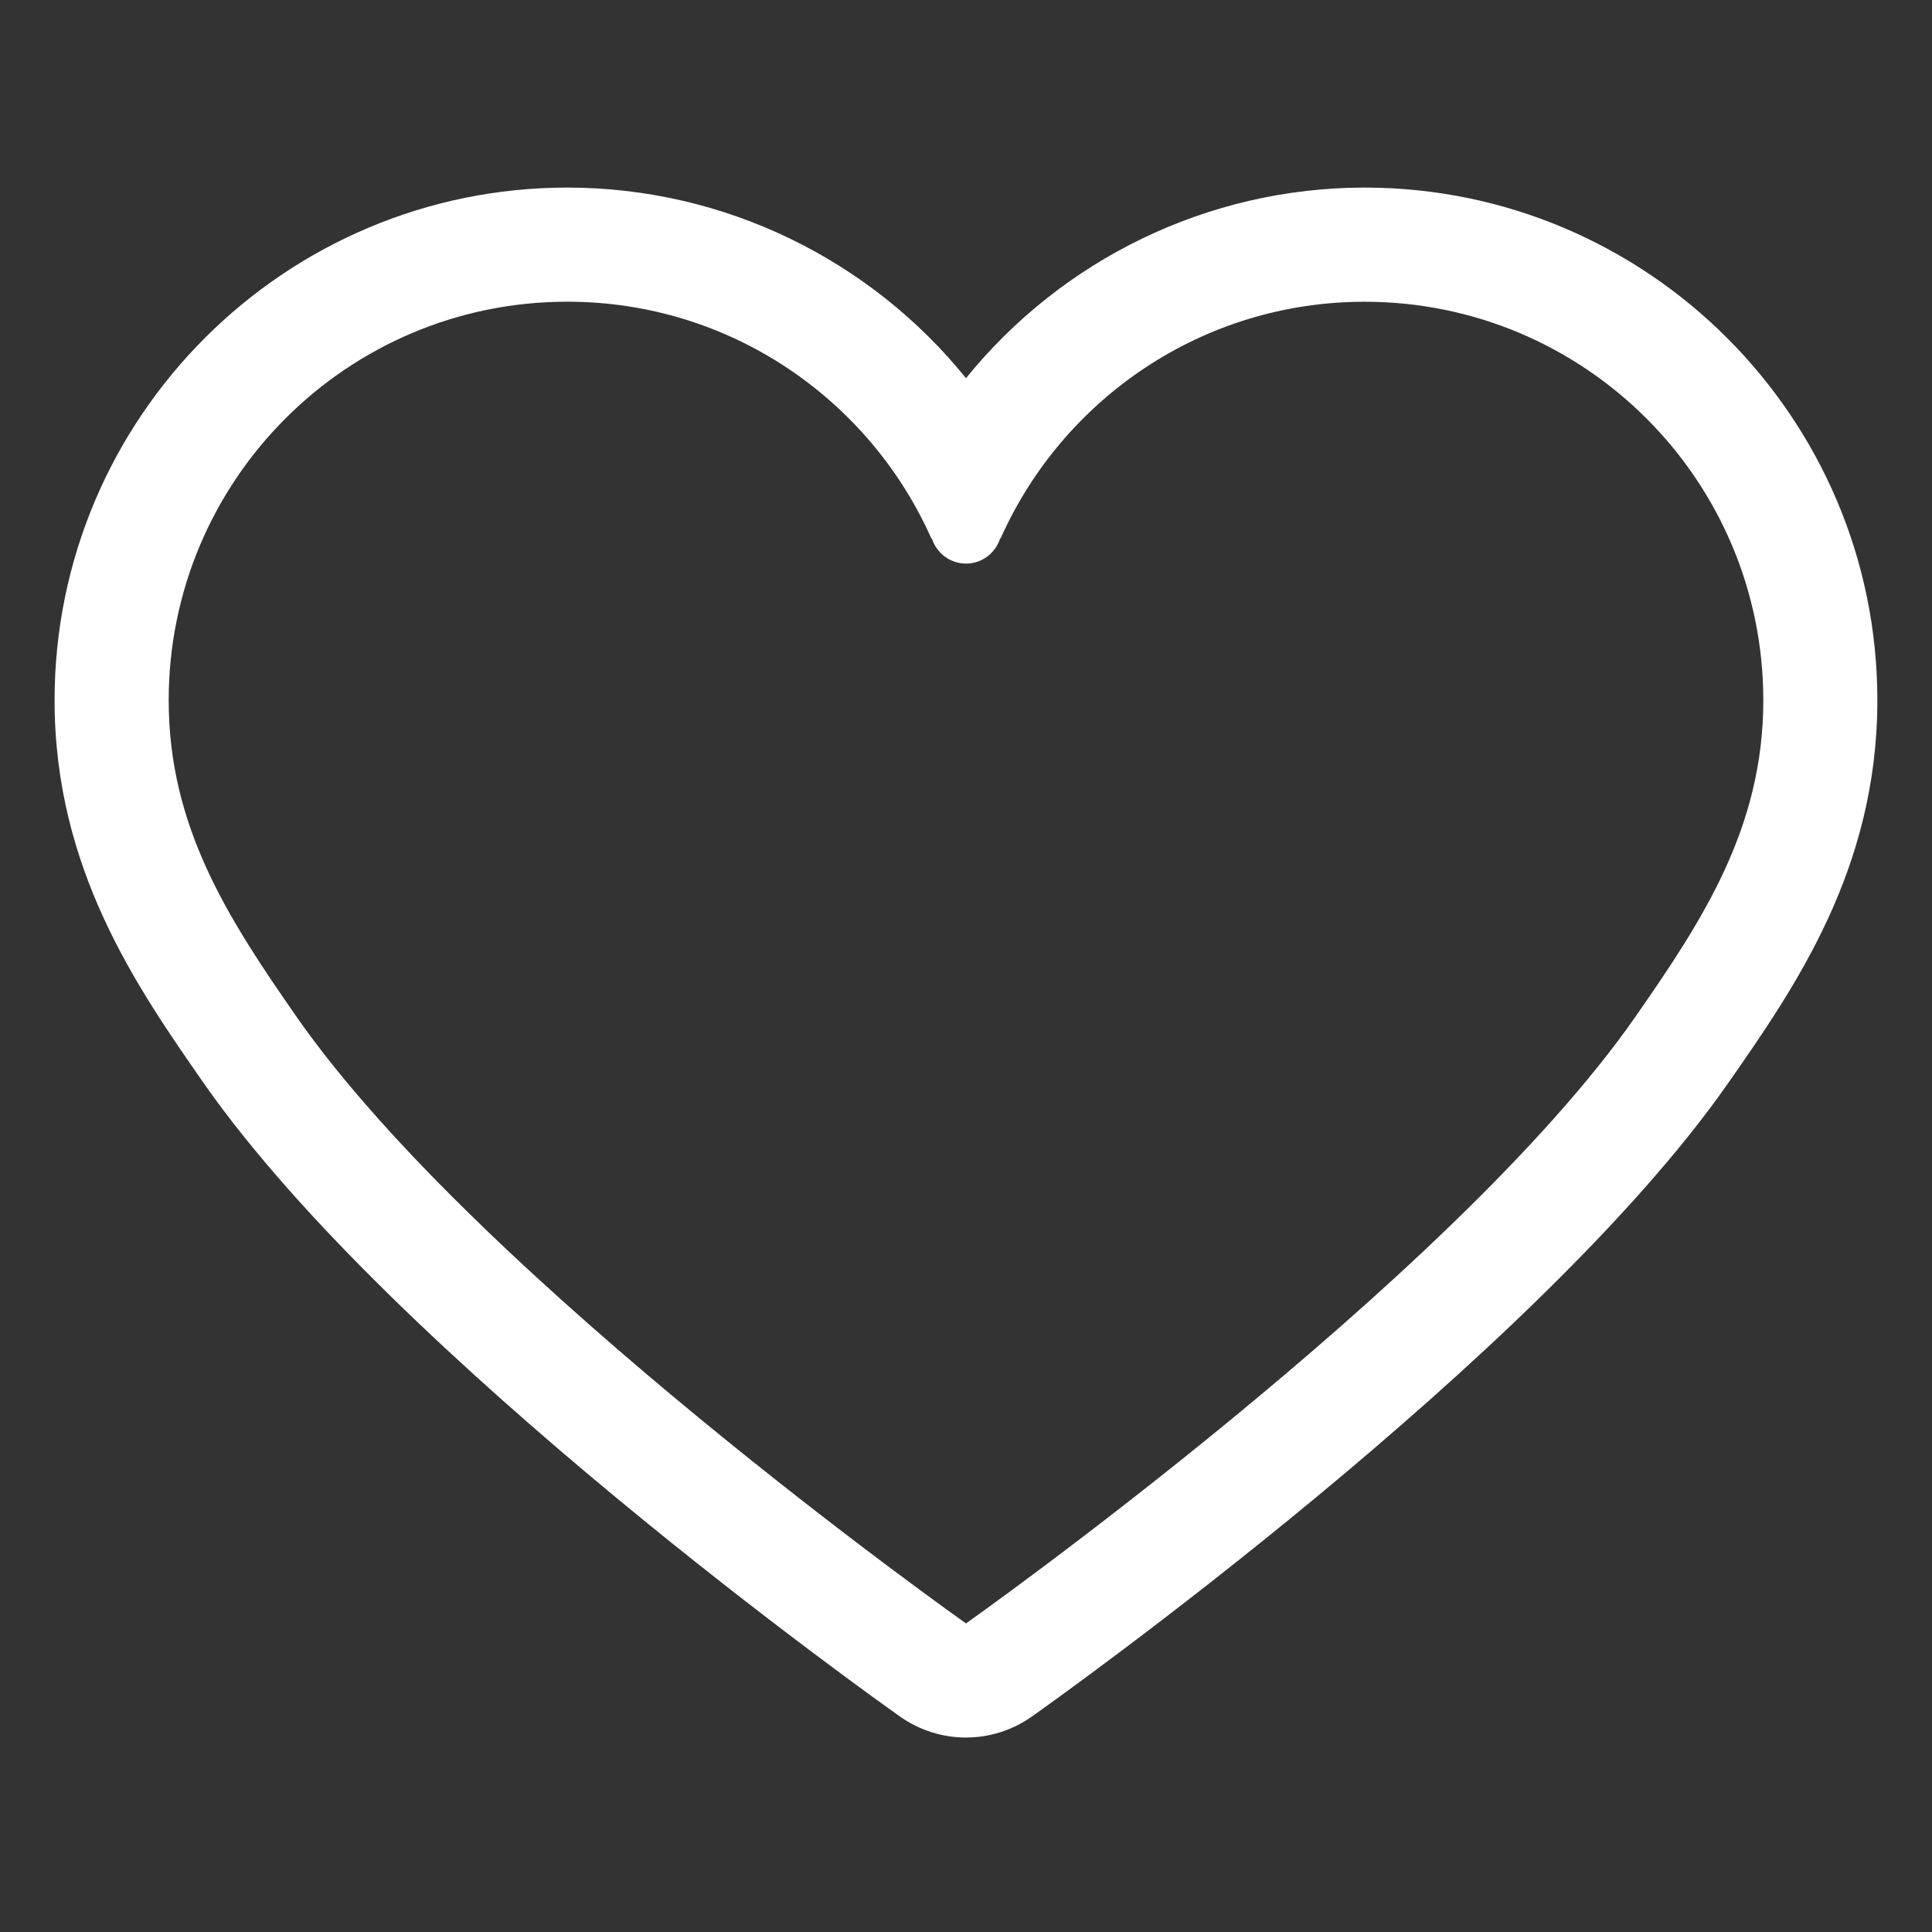 <?xml version="1.0" encoding="utf-8"?>
<!-- Generator: Adobe Illustrator 17.0.0, SVG Export Plug-In . SVG Version: 6.00 Build 0)  -->
<!DOCTYPE svg PUBLIC "-//W3C//DTD SVG 1.1//EN" "http://www.w3.org/Graphics/SVG/1.1/DTD/svg11.dtd">
<svg version="1.1" xmlns="http://www.w3.org/2000/svg" xmlns:xlink="http://www.w3.org/1999/xlink" x="0px" y="0px" width="32px"
	 height="32px" viewBox="0 0 32 32" enable-background="new 0 0 32 32" xml:space="preserve">
<rect x="0" y="0" width="32" height="32" fill="#333333" stroke="none"/>
<g id="图层_2" display="none">
	<rect x="-0.377" y="-0.66" display="inline" fill="#004174" width="32.642" height="33.208"/>
</g>
<g id="图层_10">
	<path fill="#FFFFFF" d="M22.603,3.107c-2.598,0-5.013,1.192-6.603,3.157c-1.589-1.966-4.004-3.157-6.603-3.157
		c-4.683,0-8.493,3.809-8.493,8.492c0,2.794,1.365,4.753,2.461,6.328c3.188,4.574,11.203,10.265,11.543,10.505
		c0.327,0.231,0.709,0.347,1.091,0.347c0.382,0,0.764-0.116,1.091-0.347c0.34-0.24,8.356-5.932,11.543-10.505
		c1.097-1.575,2.462-3.534,2.462-6.328C31.096,6.917,27.286,3.107,22.603,3.107z M27.083,16.847C24.048,21.201,16,26.889,16,26.889
		S7.952,21.201,4.916,16.847c-1.119-1.608-2.122-3.136-2.122-5.247c0-3.646,2.956-6.603,6.602-6.603
		c2.695,0,5.009,1.617,6.035,3.932V8.917h0.003C15.511,9.159,15.734,9.335,16,9.335c0.266,0,0.489-0.176,0.565-0.417h0.008
		c1.029-2.308,3.339-3.92,6.03-3.92c3.646,0,6.603,2.957,6.603,6.603C29.205,13.711,28.203,15.239,27.083,16.847z"/>
</g>
<g id="图层_9" display="none">
	<g display="inline">
		<g>
			<path fill="#FFFFFF" d="M11.885,7.236c-6.254,0-11.324,4.363-11.324,9.745c0,2.99,1.569,5.664,4.034,7.45l1.285,3.857
				c0.106,0.321,0.348,0.579,0.661,0.708c0.313,0.128,0.666,0.114,0.967-0.039l4.378-2.231c6.255,0,11.325-4.363,11.325-9.744
				C23.21,11.598,18.14,7.236,11.885,7.236z M11.885,24.554h-0.522l-0.464,0.236l-2.13,1.086c-0.301,0.153-0.654,0.168-0.967,0.039
				c-0.313-0.128-0.555-0.386-0.661-0.708l-0.487-1.463l-0.221-0.663l-0.565-0.409c-1.994-1.445-3.137-3.519-3.137-5.693
				c0-4.176,4.106-7.574,9.154-7.574c5.048,0,9.155,3.398,9.155,7.574C21.04,21.156,16.933,24.554,11.885,24.554z"/>
			<path fill="#FFFFFF" d="M21.606,2.918c-3.193,0-6.02,1.331-7.791,3.377c5.927,0.813,10.479,5.289,10.479,10.685
				c0,1.284-0.272,2.511-0.743,3.656l1.642,0.837c0.302,0.154,0.654,0.168,0.967,0.04c0.313-0.129,0.555-0.387,0.662-0.708
				l1.041-3.129c2.116-1.533,3.462-3.829,3.462-6.395C31.326,6.663,26.975,2.918,21.606,2.918z"/>
			<circle fill="#FFFFFF" cx="8.276" cy="16.895" r="1.263"/>
			<circle fill="#FFFFFF" cx="11.886" cy="16.895" r="1.263"/>
			<circle fill="#FFFFFF" cx="15.495" cy="16.895" r="1.263"/>
		</g>
	</g>
</g>
<g id="图层_8" display="none">
	<path display="inline" fill="#FFFFFF" d="M29.695,22.842l-6.153-6.154c-0.334-0.334-0.789-0.522-1.262-0.522
		c-0.473,0-0.927,0.188-1.261,0.522l-2.204,2.204c-0.334,0.335-0.522,0.789-0.522,1.262c0,0.196,0.032,0.388,0.094,0.57
		l-0.137,0.138c-2.332-1.993-5.131-4.793-7.122-7.127l0.135-0.135c0.185,0.063,0.378,0.093,0.571,0.093
		c0.456,0,0.913-0.174,1.261-0.522l2.205-2.203c0.334-0.334,0.522-0.788,0.522-1.262c0-0.473-0.188-0.927-0.522-1.262L9.144,2.291
		C8.796,1.943,8.339,1.769,7.882,1.769c-0.456,0-0.913,0.174-1.261,0.522L4.417,4.495C4.083,4.829,3.895,5.284,3.895,5.757
		c0,0.274,0.063,0.54,0.181,0.781C3.369,7.546,2.635,8.59,2.434,8.871C1.668,9.741,1.563,11,2.191,11.993
		C6.33,18.52,13.496,25.686,20.023,29.825c0.42,0.266,0.903,0.406,1.398,0.406c0.634,0,1.256-0.236,1.73-0.653
		c0.265-0.194,1.306-0.941,2.31-1.66c0.242,0.116,0.506,0.173,0.769,0.173c0.456,0,0.913-0.174,1.261-0.522l2.204-2.203
		c0.334-0.334,0.523-0.788,0.523-1.262C30.218,23.631,30.03,23.177,29.695,22.842z M26.32,26.218l-3.035-3.035
		c-0.232-0.232-0.609-0.232-0.841,0c-0.233,0.233-0.233,0.609,0,0.841l2.25,2.25c-1.046,0.748-2.657,1.903-2.686,1.931
		c-0.158,0.158-0.371,0.242-0.587,0.242c-0.152,0-0.305-0.041-0.443-0.128C14.69,24.33,7.686,17.327,3.699,11.039
		c-0.211-0.334-0.155-0.762,0.114-1.031C3.842,9.979,4.981,8.354,5.72,7.3l0.697,0.696c0.116,0.116,0.268,0.175,0.42,0.175
		c0.152,0,0.304-0.058,0.42-0.175c0.232-0.232,0.232-0.608,0-0.841L5.769,5.667l2.113-2.113l6.154,6.153l-2.114,2.113L8.7,8.597
		c-0.233-0.232-0.609-0.232-0.841,0c-0.233,0.233-0.233,0.609,0,0.842l2.521,2.521l-1.656,1.655
		c2.345,3.007,6.639,7.304,9.644,9.651l1.659-1.659l0.975,0.975c0.116,0.116,0.268,0.174,0.42,0.174c0.152,0,0.305-0.058,0.42-0.174
		c0.233-0.232,0.233-0.609,0-0.841l-1.676-1.676l2.113-2.114l6.153,6.154L26.32,26.218z"/>
</g>
<g id="图层_7" display="none">
	<g display="inline">
		<path fill="#FFFFFF" d="M20.952,2.125H10.934c-4.889,0-8.867,3.978-8.867,8.867v10.017c0,4.889,3.977,8.867,8.867,8.867h10.018
			c4.889,0,8.866-3.977,8.866-8.867V10.991C29.819,6.102,25.841,2.125,20.952,2.125z M28.069,21.009
			c0,3.931-3.186,7.117-7.116,7.117H10.934c-3.93,0-7.116-3.186-7.116-7.117V10.991c0-3.93,3.186-7.116,7.116-7.116h10.018
			c3.93,0,7.116,3.186,7.116,7.116V21.009z"/>
		<path fill="#FFFFFF" stroke="#FFFFFF" stroke-miterlimit="10" d="M21.068,11.987c0-2.931-2.384-5.316-5.315-5.316
			c-2.931,0-5.315,2.385-5.315,5.316c0,0.376,0.305,0.681,0.681,0.681c0.376,0,0.681-0.306,0.681-0.681
			c0-2.18,1.773-3.953,3.953-3.953s3.953,1.773,3.953,3.953c0,1.398-0.895,2.81-2.081,3.284c-1.096,0.438-2.552,1.216-2.552,2.907
			c0,0.376,0.305,0.681,0.681,0.681c0.376,0,0.681-0.305,0.681-0.681c0-0.477,0.202-1.045,1.696-1.642
			C19.832,15.855,21.068,13.942,21.068,11.987z"/>
		<circle fill="#FFFFFF" stroke="#FFFFFF" stroke-miterlimit="10" cx="15.752" cy="22.916" r="1.288"/>
	</g>
</g>
<g id="图层_6" display="none">
	<g display="inline">
		<path fill="#FFFFFF" d="M27.087,8.35H6.541c-0.256,0-0.498,0.116-0.658,0.317c-0.16,0.2-0.22,0.462-0.164,0.712l1.835,8.129
			c0,0.006-0.002,0.011-0.002,0.016c0,0.091,0.024,0.176,0.062,0.252l1.013,4.489c0.087,0.384,0.429,0.657,0.823,0.657h14.729
			c0.394,0,0.736-0.273,0.823-0.657l2.908-12.886c0.056-0.25-0.004-0.512-0.164-0.712C27.585,8.466,27.343,8.35,27.087,8.35z
			 M13.861,21.235l-0.385-3.151h2.619v3.151H13.861z M13.338,16.961l-0.329-2.692h3.086v2.692H13.338z M8.551,14.269h3.326
			l0.329,2.692H9.159L8.551,14.269z M12.872,13.145l-0.38-3.109h3.603v3.109H12.872z M11.361,10.035l0.38,3.109H8.297l-0.702-3.109
			H11.361z M9.412,18.084h2.931l0.385,3.151h-2.605L9.412,18.084z M23.505,21.235h-6.286v-3.151h3.827
			c0.31,0,0.562-0.252,0.562-0.562c0-0.31-0.252-0.562-0.562-0.562h-3.827v-2.692h4.955c0.31,0,0.562-0.252,0.562-0.562
			c0-0.31-0.252-0.562-0.562-0.562h-4.955v-3.109h8.813L23.505,21.235z"/>
		<path fill="#FFFFFF" d="M12.583,24.263c-1.551,0-2.813,1.262-2.813,2.813c0,1.551,1.262,2.813,2.813,2.813
			c1.551,0,2.812-1.262,2.812-2.813C15.395,25.525,14.133,24.263,12.583,24.263z M12.583,28.203c-0.622,0-1.127-0.505-1.127-1.127
			c0-0.622,0.505-1.127,1.127-1.127c0.621,0,1.126,0.505,1.126,1.127C13.709,27.698,13.203,28.203,12.583,28.203z"/>
		<path fill="#FFFFFF" d="M21.046,24.263c-1.551,0-2.813,1.262-2.813,2.813c0,1.551,1.262,2.813,2.813,2.813
			c1.551,0,2.813-1.262,2.813-2.813C23.859,25.525,22.597,24.263,21.046,24.263z M21.046,28.203c-0.621,0-1.127-0.505-1.127-1.127
			c0-0.622,0.506-1.127,1.127-1.127c0.622,0,1.127,0.505,1.127,1.127C22.173,27.698,21.668,28.203,21.046,28.203z"/>
		<path fill="#FFFFFF" d="M27.811,5.55H6.629L6.203,3.662c-0.005-0.021-0.014-0.04-0.02-0.061C6.173,3.57,6.165,3.539,6.152,3.509
			C6.141,3.485,6.127,3.462,6.114,3.439C6.1,3.415,6.088,3.39,6.072,3.368C6.057,3.345,6.038,3.325,6.02,3.304
			C6.002,3.284,5.986,3.262,5.966,3.243C5.949,3.226,5.929,3.212,5.91,3.197C5.887,3.178,5.864,3.158,5.839,3.141
			c-0.018-0.012-0.037-0.02-0.056-0.03C5.754,3.095,5.725,3.079,5.694,3.066c-0.019-0.007-0.04-0.012-0.06-0.018
			C5.602,3.037,5.571,3.027,5.537,3.02C5.512,3.016,5.485,3.015,5.459,3.012S5.407,3.004,5.38,3.004H2.477
			c-0.465,0-0.843,0.377-0.843,0.843c0,0.466,0.377,0.843,0.843,0.843h2.23l0.426,1.889c0.011,0.049,0.026,0.097,0.045,0.141
			C5.18,6.724,5.182,6.728,5.184,6.732c0.019,0.044,0.042,0.086,0.068,0.125C5.261,6.869,5.27,6.88,5.279,6.893
			C5.301,6.922,5.323,6.95,5.347,6.976c0.013,0.013,0.027,0.025,0.041,0.038c0.024,0.021,0.048,0.042,0.074,0.061
			c0.017,0.012,0.033,0.023,0.05,0.033c0.027,0.017,0.054,0.031,0.082,0.045C5.612,7.161,5.63,7.17,5.649,7.177
			c0.033,0.012,0.066,0.022,0.1,0.031C5.765,7.212,5.78,7.217,5.796,7.22C5.848,7.23,5.9,7.236,5.954,7.236c0.001,0,0.002,0,0.002,0
			h21.855c0.466,0,0.843-0.377,0.843-0.843C28.655,5.928,28.277,5.55,27.811,5.55z"/>
	</g>
</g>
<g id="图层_5" display="none">
	
		<circle display="inline" fill="none" stroke="#FFFFFF" stroke-width="1.5" stroke-linecap="round" stroke-linejoin="round" stroke-miterlimit="10" cx="12.061" cy="12.778" r="9.175"/>
	
		<circle display="inline" fill="none" stroke="#FFFFFF" stroke-width="1.5" stroke-linecap="round" stroke-linejoin="round" stroke-miterlimit="10" cx="12.09" cy="12.689" r="6.546"/>
	<g display="inline">
		
			<path fill="none" stroke="#FFFFFF" stroke-width="1.5" stroke-linecap="round" stroke-linejoin="round" stroke-miterlimit="10" d="
			M19.956,17.45l7.415,7.431c0.777,0.779,0.777,2.053,0.001,2.833l-0.39,0.391c-0.776,0.779-2.048,0.781-2.827,0.003l-7.443-7.436"
			/>
	</g>
	
		<line display="inline" fill="none" stroke="#FFFFFF" stroke-width="1.5" stroke-linecap="round" stroke-linejoin="round" stroke-miterlimit="10" x1="23.897" y1="27.43" x2="26.63" y2="24.697"/>
	
		<line display="inline" fill="none" stroke="#FFFFFF" stroke-width="1.5" stroke-linecap="round" stroke-linejoin="round" stroke-miterlimit="10" x1="22.146" y1="25.748" x2="24.879" y2="23.015"/>
	<path display="inline" fill="#FFFFFF" d="M11.732,7.853l0.056,1.222L11.7,9.08c-2.044,0.092-3.623,1.829-3.532,3.863l0.002,0.039
		l-1.095,0.049c-0.012-0.029-0.014-0.067-0.016-0.098c-0.059-1.34,0.435-2.577,1.275-3.498c0.841-0.919,2.028-1.521,3.368-1.581
		L11.732,7.853z"/>
</g>
<g id="图层_3" display="none">
	
		<line display="inline" fill="#FFFFFF" stroke="#FFFFFF" stroke-width="1.5" stroke-linecap="round" stroke-linejoin="round" stroke-miterlimit="10" x1="10.903" y1="6.62" x2="28.796" y2="6.62"/>
	
		<line display="inline" fill="#FFFFFF" stroke="#FFFFFF" stroke-width="1.5" stroke-linecap="round" stroke-linejoin="round" stroke-miterlimit="10" x1="11.072" y1="15.412" x2="28.965" y2="15.412"/>
	
		<line display="inline" fill="#FFFFFF" stroke="#FFFFFF" stroke-width="1.5" stroke-linecap="round" stroke-linejoin="round" stroke-miterlimit="10" x1="11.157" y1="24.412" x2="28.879" y2="24.412"/>
	
		<line display="inline" fill="#FFFFFF" stroke="#FFFFFF" stroke-linejoin="round" stroke-miterlimit="10" x1="7.861" y1="9.074" x2="2.958" y2="9.074"/>
	
		<rect x="2.906" y="4.167" display="inline" fill="#FFFFFF" stroke="#FFFFFF" stroke-width="1.5" stroke-linejoin="round" stroke-miterlimit="10" width="4.955" height="4.907"/>
	
		<rect x="2.906" y="12.958" display="inline" fill="#FFFFFF" stroke="#FFFFFF" stroke-width="1.5" stroke-linejoin="round" stroke-miterlimit="10" width="4.955" height="4.907"/>
	
		<rect x="2.933" y="21.958" display="inline" fill="#FFFFFF" stroke="#FFFFFF" stroke-width="1.5" stroke-linejoin="round" stroke-miterlimit="10" width="4.955" height="4.907"/>
</g>
<g id="图层_3_x5F_复制" display="none">
	
		<rect x="2.906" y="4.166" display="inline" fill="none" stroke="#FFFFFF" stroke-width="1.5" stroke-linejoin="round" stroke-miterlimit="10" width="26.213" height="13.161"/>
	
		<rect x="2.933" y="21.958" display="inline" fill="none" stroke="#FFFFFF" stroke-width="1.5" stroke-linejoin="round" stroke-miterlimit="10" width="26.187" height="4.907"/>
</g>
<g id="图层_1" display="none">
	<g display="inline">
		<path fill="none" stroke="#221F20" stroke-width="1.5" stroke-miterlimit="10" d="M20.73,22.062"/>
		<path fill="none" stroke="#221F20" stroke-width="1.5" stroke-miterlimit="10" d="M13.746,28.239"/>
		<path fill="none" stroke="#221F20" stroke-width="1.5" stroke-miterlimit="10" d="M11.132,22.089"/>
		<path fill="none" stroke="#221F20" stroke-width="1.5" stroke-miterlimit="10" d="M10.409,22.075"/>
		<g>
			<path fill="none" stroke="#FFFFFF" stroke-width="1.5" stroke-miterlimit="10" d="M16.167,26.972c0,0-0.048,0.031-0.107,0.069
				c-0.059,0.038-0.851-0.437-1.76-1.056l-4.112-2.799c-0.909-0.619-2.553-1.125-3.653-1.125h-2.91c-1.1,0-1.999-0.9-1.999-2
				l0.008-11.86c0.001-1.1,0.901-2,2.001-2h12.039"/>
		</g>
		<g>
			<path fill="none" stroke="#FFFFFF" stroke-width="1.5" stroke-miterlimit="10" d="M15.157,6.202h13.386c1.1,0,2,0.9,2,2v11.86
				c0,1.1-0.9,2-2,2h-2.91c-1.1,0-2.744,0.506-3.653,1.125l-4.112,2.799c-0.909,0.619-1.702,1.094-1.76,1.056
				c-0.059-0.038-0.107-0.069-0.107-0.069"/>
		</g>
		<path fill="none" stroke="#221F20" stroke-width="1.5" stroke-miterlimit="10" d="M23.185,6.21"/>
		<path fill="none" stroke="#221F20" stroke-width="1.5" stroke-miterlimit="10" d="M7.61,6.21"/>
		<path fill="#FFFFFF" stroke="#FFFFFF" stroke-miterlimit="10" d="M10.85,14.328c0,1.287-1.043,2.329-2.329,2.329l0,0
			c-1.287,0-2.329-1.042-2.329-2.329l0,0c0-1.287,1.043-2.33,2.329-2.33l0,0C9.807,11.998,10.85,13.041,10.85,14.328L10.85,14.328z"
			/>
		<path fill="#FFFFFF" stroke="#FFFFFF" stroke-miterlimit="10" d="M18.446,14.227c0,1.287-1.043,2.329-2.329,2.329l0,0
			c-1.287,0-2.329-1.042-2.329-2.329l0,0c0-1.287,1.043-2.33,2.329-2.33l0,0C17.403,11.897,18.446,12.94,18.446,14.227
			L18.446,14.227z"/>
		<path fill="#FFFFFF" stroke="#FFFFFF" stroke-miterlimit="10" d="M26.143,14.328c0,1.287-1.043,2.329-2.329,2.329l0,0
			c-1.287,0-2.329-1.042-2.329-2.329l0,0c0-1.287,1.043-2.33,2.329-2.33l0,0C25.1,11.998,26.143,13.041,26.143,14.328L26.143,14.328
			z"/>
	</g>
</g>
</svg>
